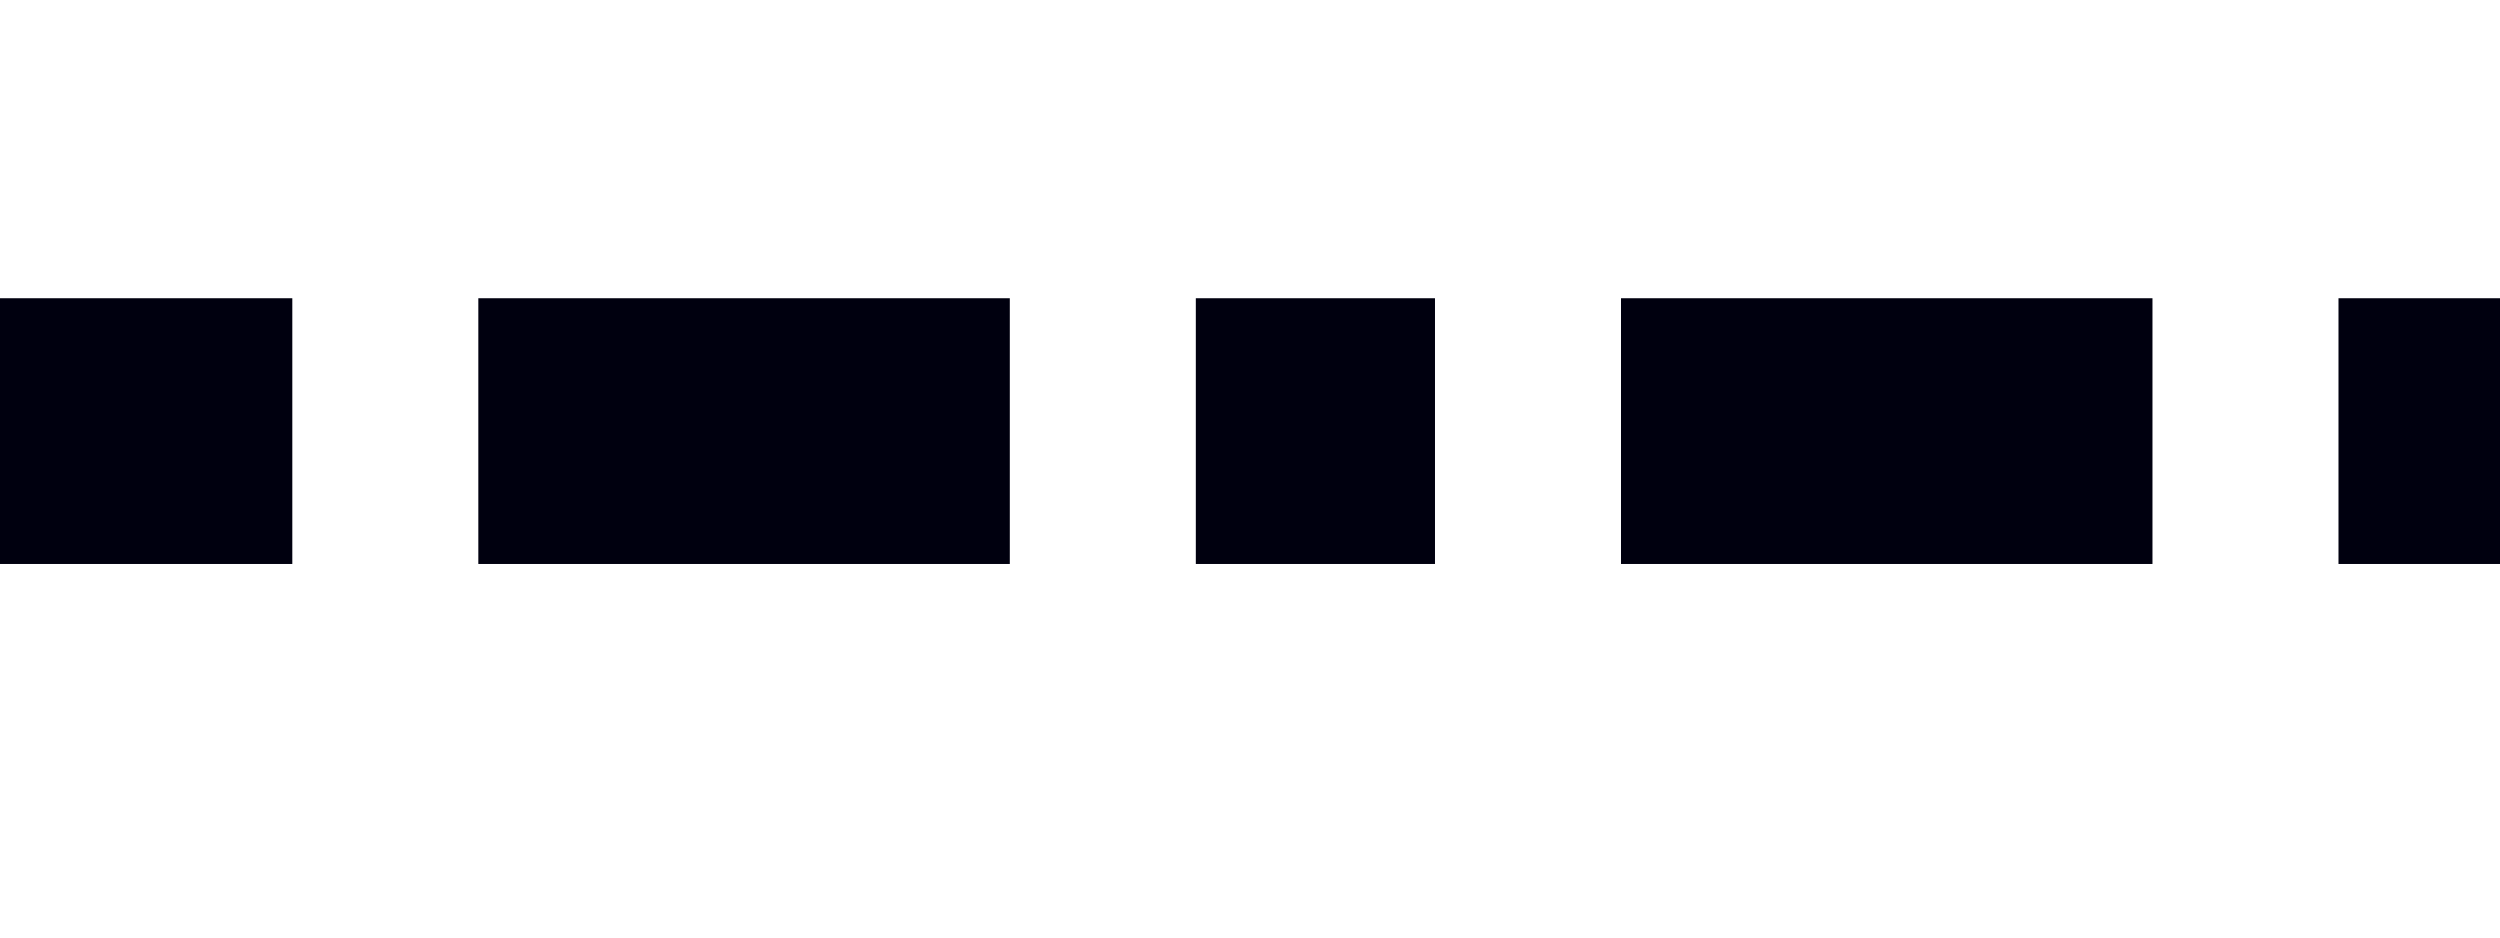 <svg height="12" viewBox="0 0 8.467 3.175" width="32" xmlns="http://www.w3.org/2000/svg"><path d="m0 1.46h8.495" fill="#427bc3" stroke="#00000f" stroke-dasharray="1.8 .63 1.8 .63 .81 .63" stroke-dashoffset=".81" stroke-width=".9"/></svg>